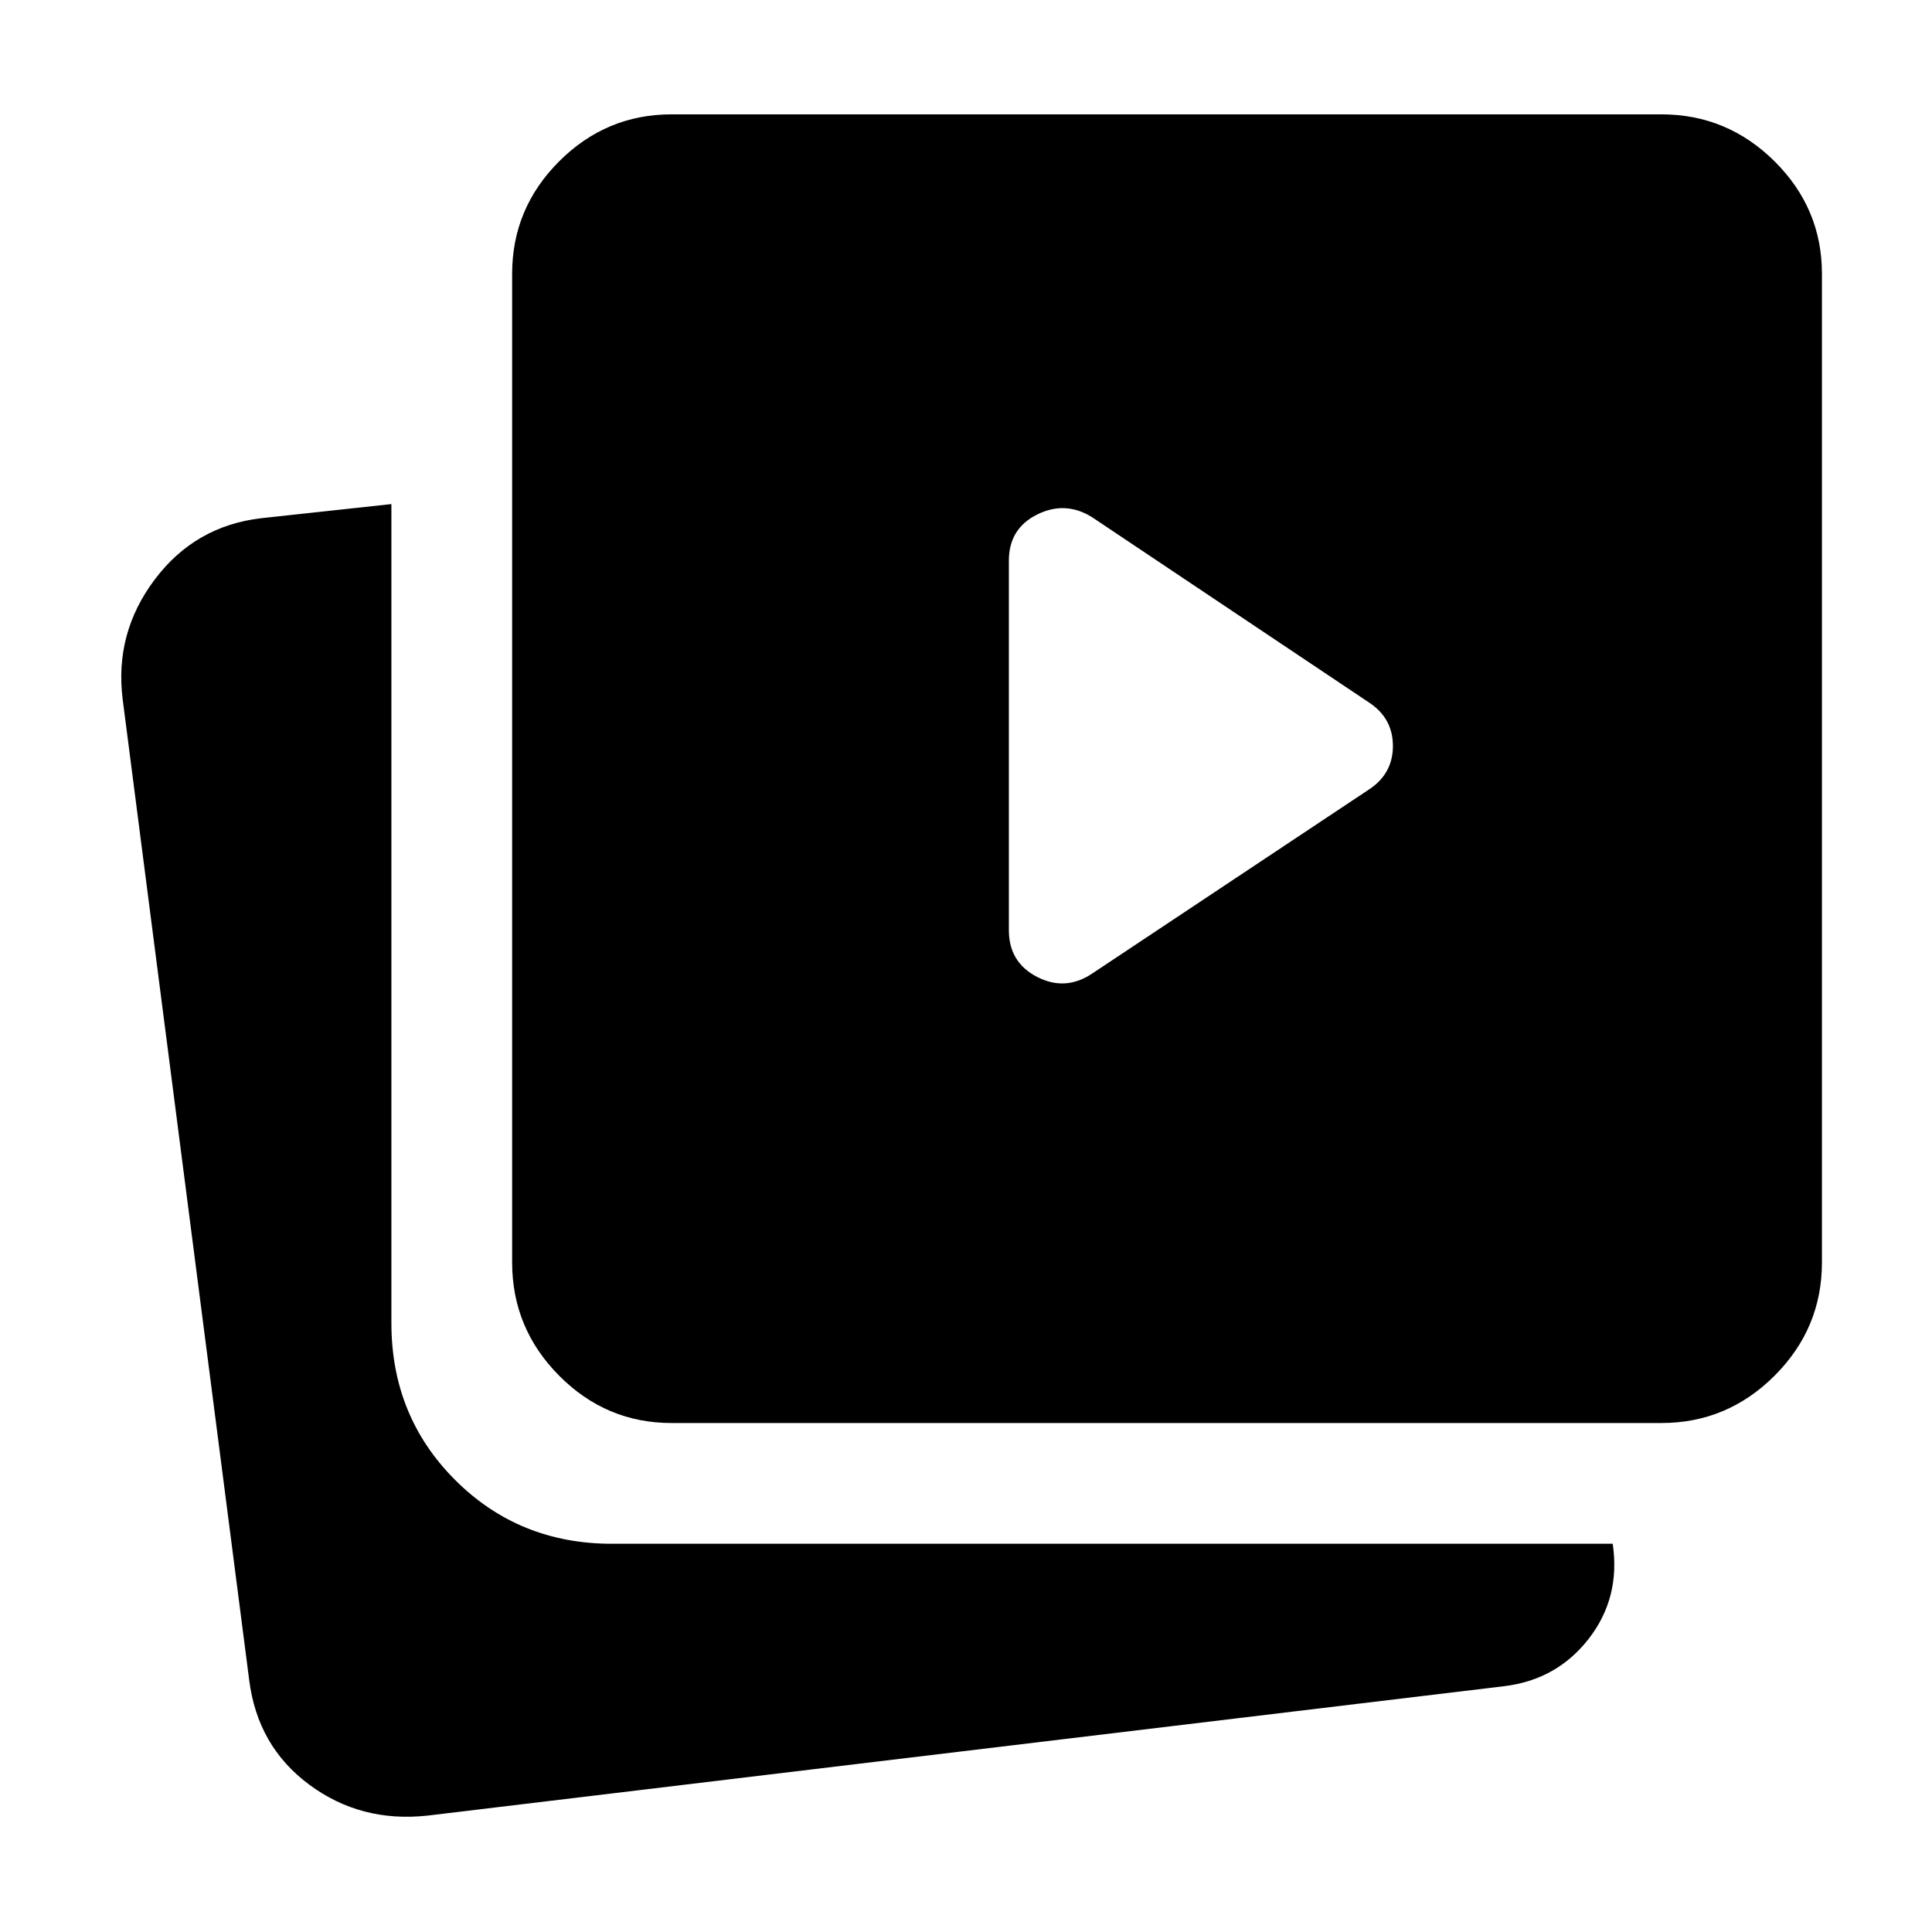 <svg xmlns="http://www.w3.org/2000/svg" width="48" height="48" viewBox="0 -960 960 960"><path d="m542.65-476.22 137.18-91.22q12.3-7.86 12.3-21.89 0-14.02-12.3-21.89L542.65-703q-13.28-8.3-27.31-1.33-14.04 6.97-14.04 22.94v183.56q0 16.03 14.03 23.25 14.02 7.23 27.32-1.64ZM333.7-252.91q-32.51 0-55.87-23.52-23.35-23.53-23.35-56.27v-491.26q0-32.5 23.35-55.86 23.36-23.36 55.87-23.36h491.82q32.74 0 56.26 23.36 23.53 23.36 23.53 55.86v491.26q0 32.74-23.53 56.27-23.52 23.52-56.26 23.52H333.7ZM212.3-57.82q-33.1 3.56-58.72-15.46-25.62-19.02-29.76-51.94L60.96-612.48q-4.14-32.91 15.93-59.57 20.06-26.66 53.02-30.47l64.57-7v407q0 46.24 31.68 77.92 31.69 31.69 77.93 31.69h497.26q3.95 26.78-11.94 47.22-15.89 20.43-42.11 23.56l-535 64.31Z"/></svg>